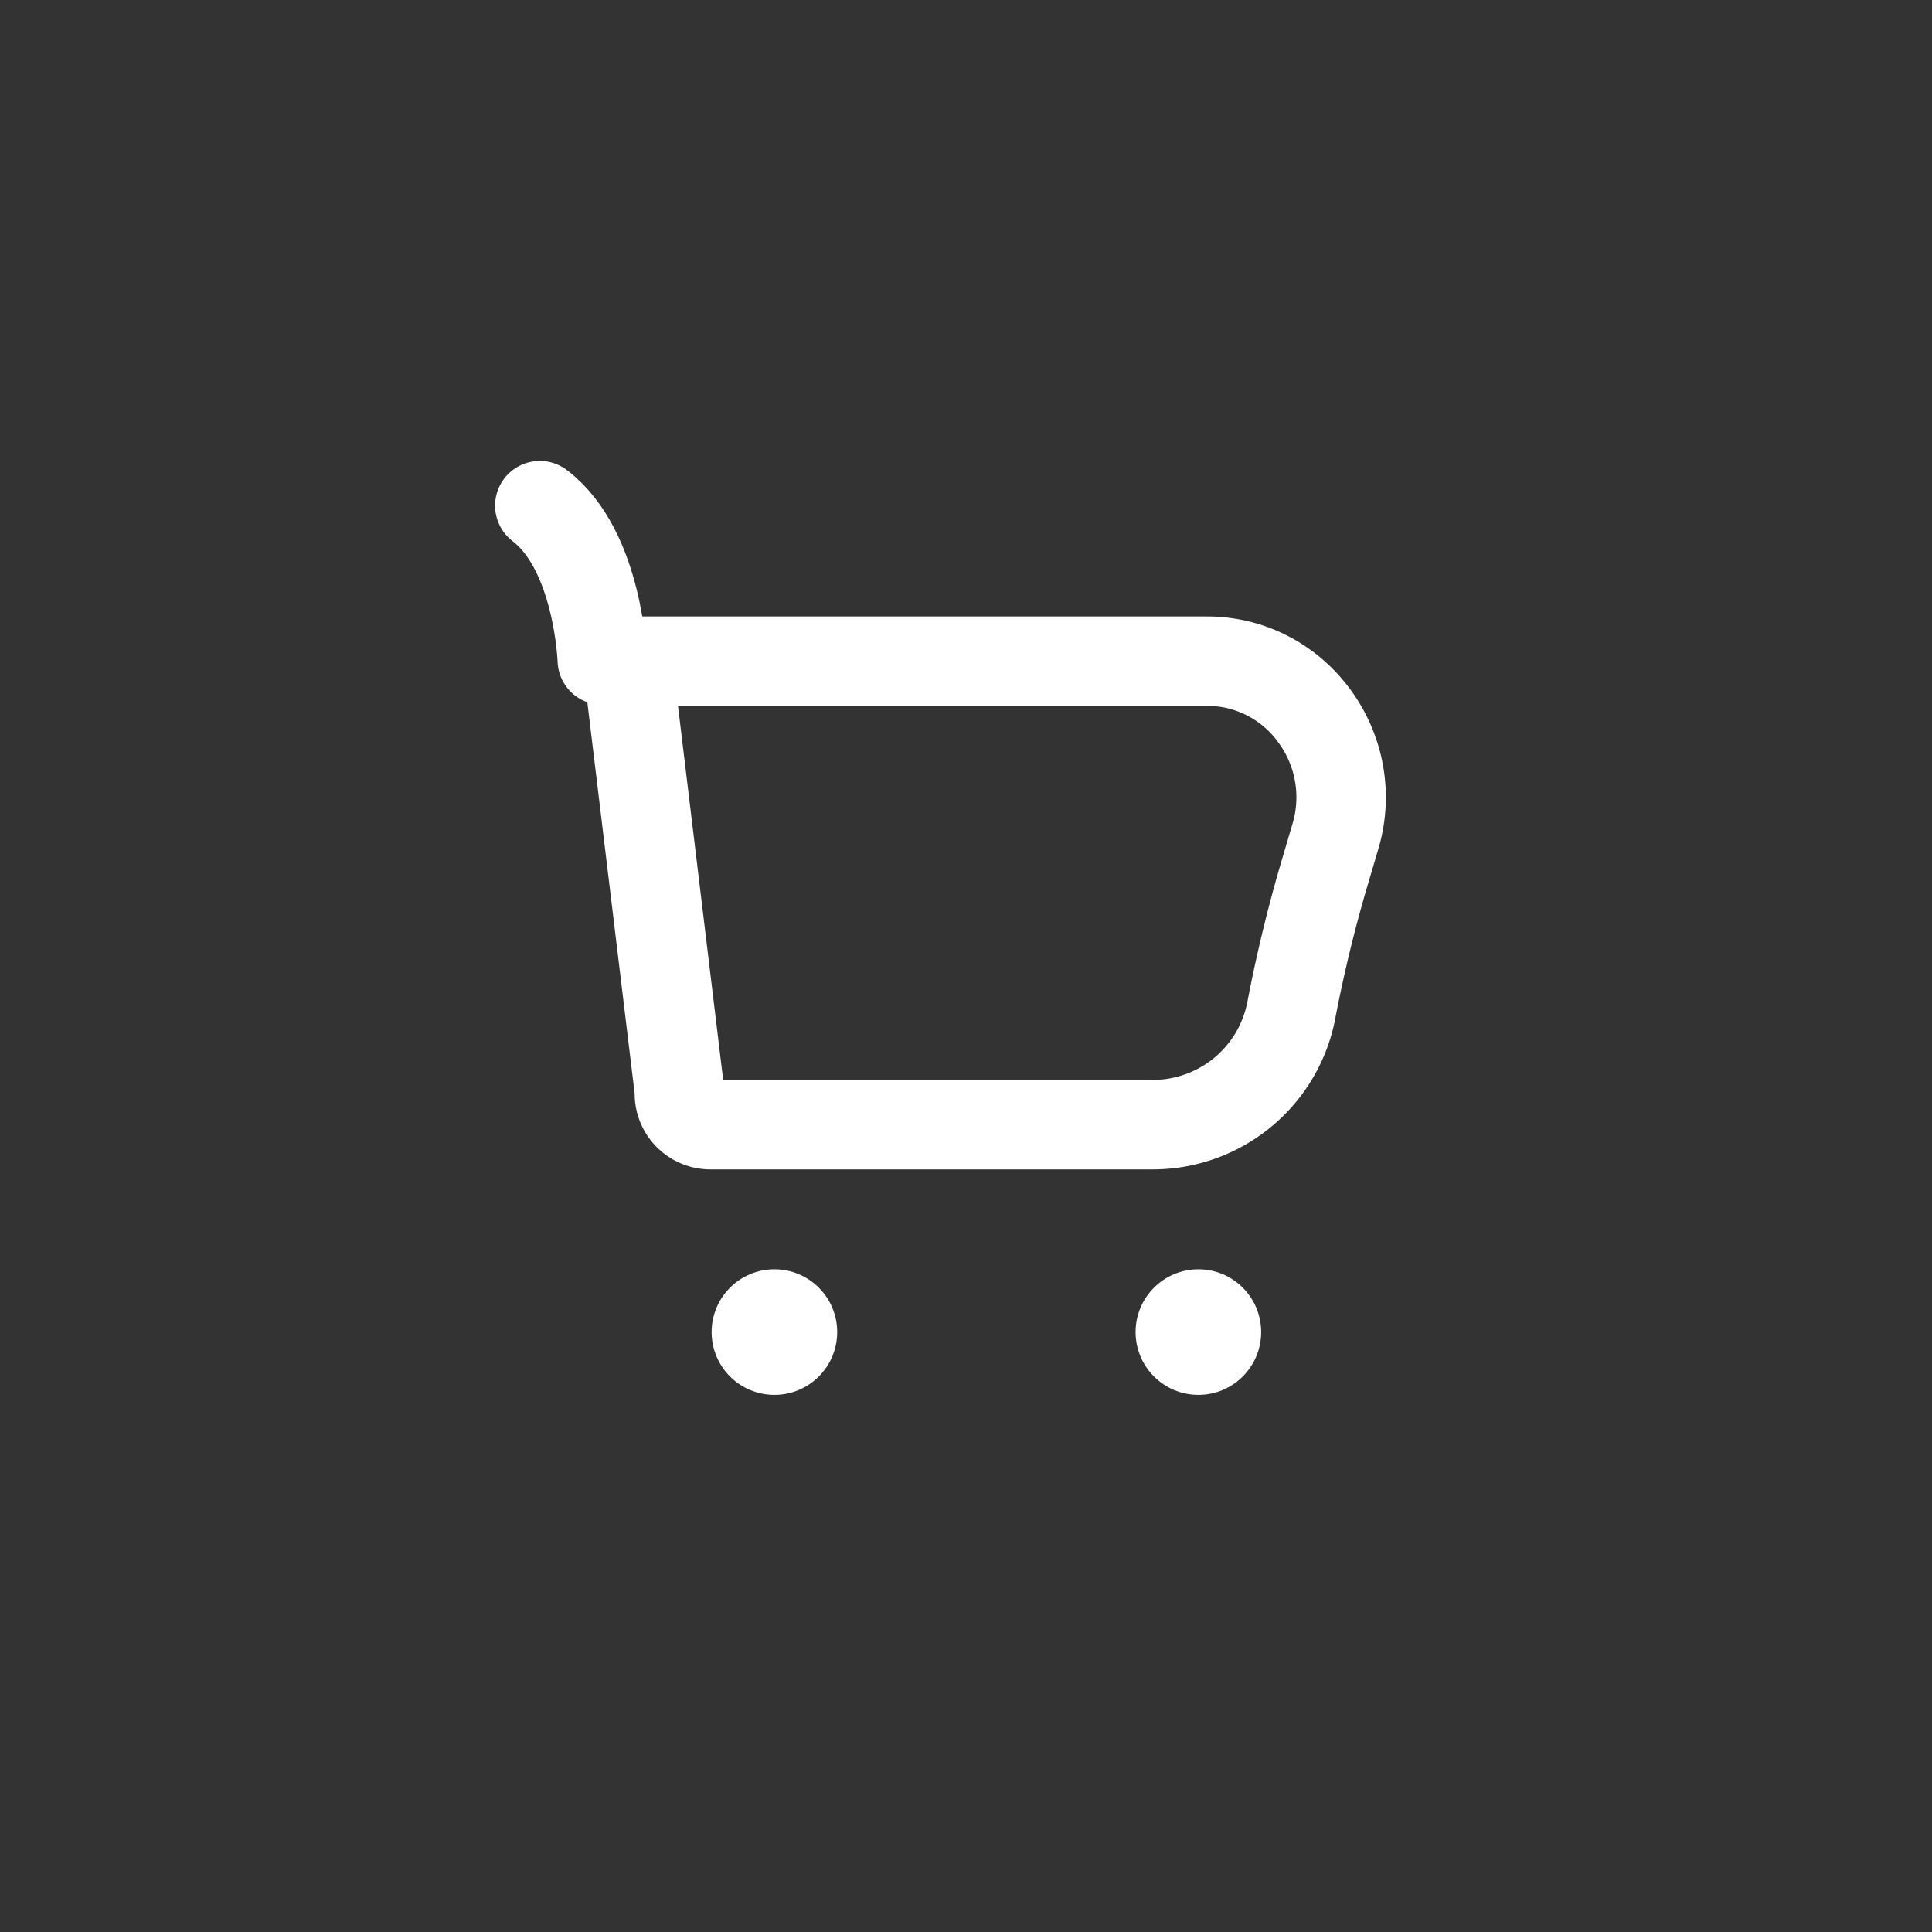 <svg id="Capa_2" data-name="Capa 2" xmlns="http://www.w3.org/2000/svg" viewBox="0 0 1080 1080"><rect x="0" y="0" width="1080" height="1080" fill="#333333" stroke="none"/><defs><style>.cls-1{fill:#fff;}.cls-2{fill:none;stroke:#fff;stroke-linecap:round;stroke-miterlimit:10;stroke-width:50px;}</style></defs><title>shop</title><circle class="cls-1" cx="432.9" cy="744.64" r="35.1"/><path class="cls-1" d="M674.46,394.59l1.41,0a48.83,48.83,0,0,1,38.82,20.58,51.52,51.52,0,0,1,7.85,45.27l-5.91,20c-7.73,26.14-14.23,52.94-19.34,79.66a53.8,53.8,0,0,1-52.83,43.57H404.26L379,394.59H674.46m0-50h-331a18.68,18.68,0,0,0-18.68,18.68l30,248.08a42.34,42.34,0,0,0,42.34,42.34h247.3A103.82,103.82,0,0,0,746.4,569.51q7.23-37.86,18.18-74.88l5.91-20c18.74-63.41-27.25-128.33-93.35-130-.89,0-1.78,0-2.68,0Z"/><path class="cls-2" d="M336.68,369s-2-61.3-34.93-86.34"/><circle class="cls-1" cx="669.9" cy="744.64" r="35.1"/></svg>